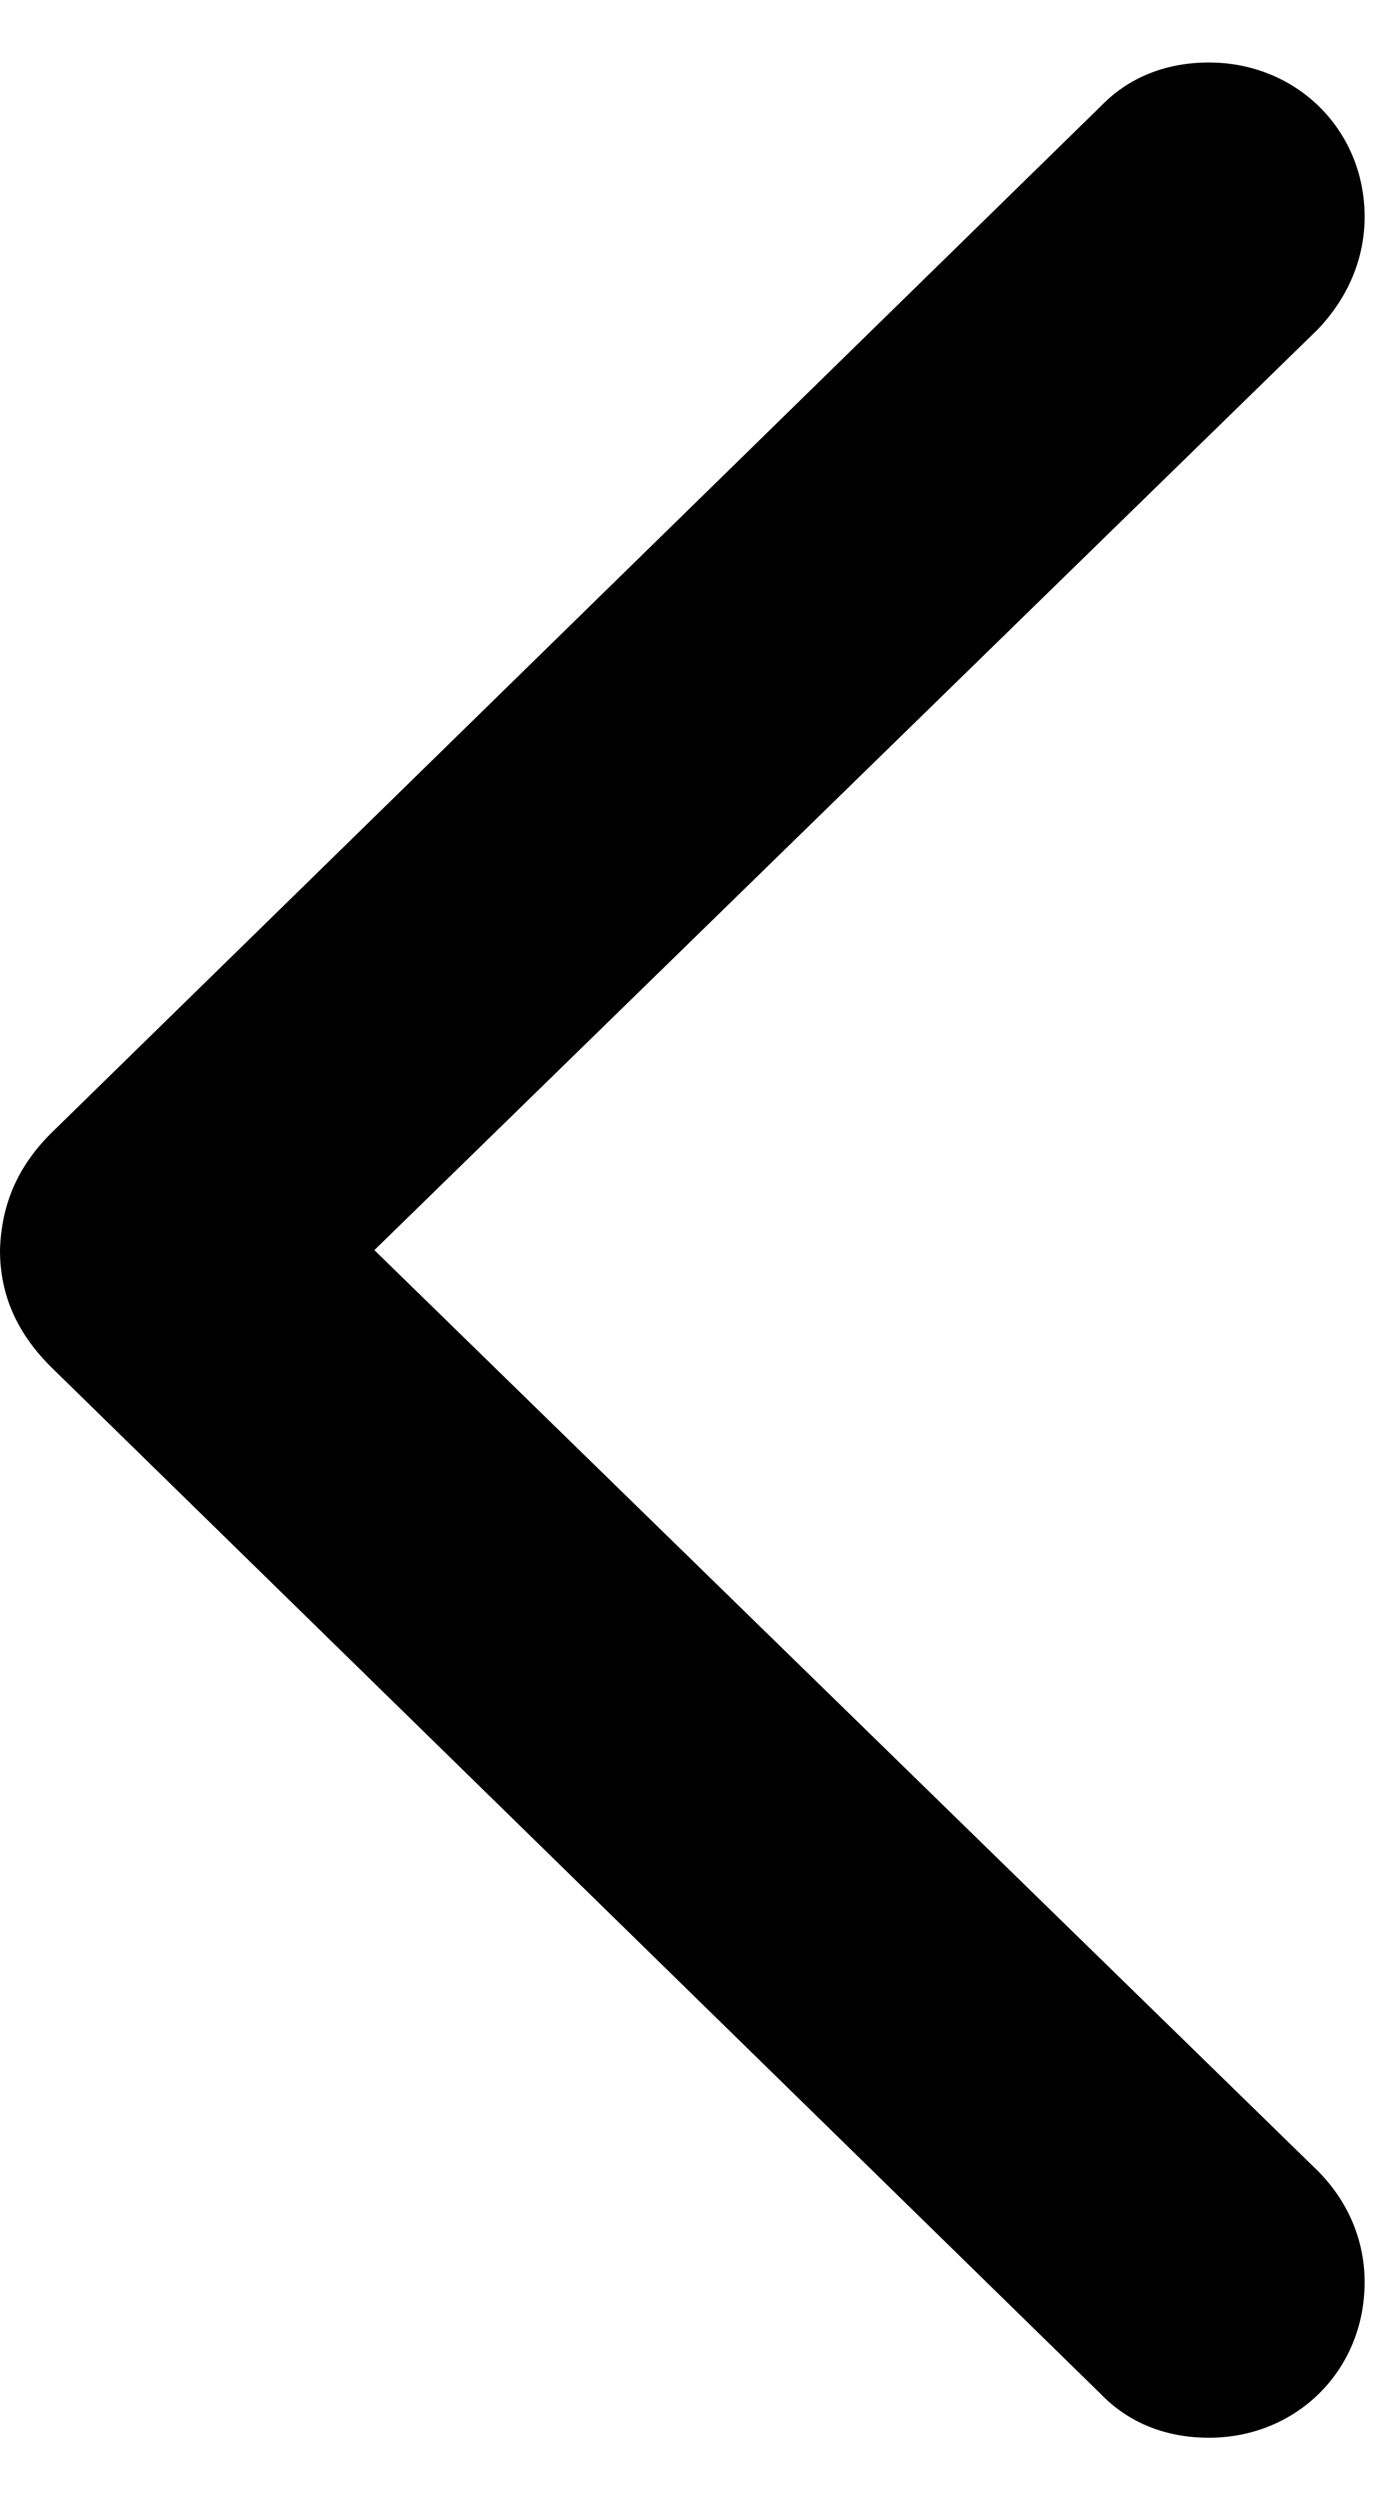 <svg width="11" height="20" viewBox="0 0 11 20" fill="none" xmlns="http://www.w3.org/2000/svg">
<path d="M0 10C0 10.365 0.14 10.676 0.429 10.955L8.802 19.146C9.028 19.382 9.328 19.5 9.672 19.5C10.37 19.5 10.917 18.963 10.917 18.255C10.917 17.911 10.777 17.6 10.541 17.364L2.995 10L10.541 2.636C10.777 2.389 10.917 2.078 10.917 1.734C10.917 1.037 10.37 0.5 9.672 0.5C9.328 0.5 9.028 0.618 8.802 0.854L0.429 9.045C0.14 9.324 0.011 9.635 0 10Z" fill="black"/>
</svg>
